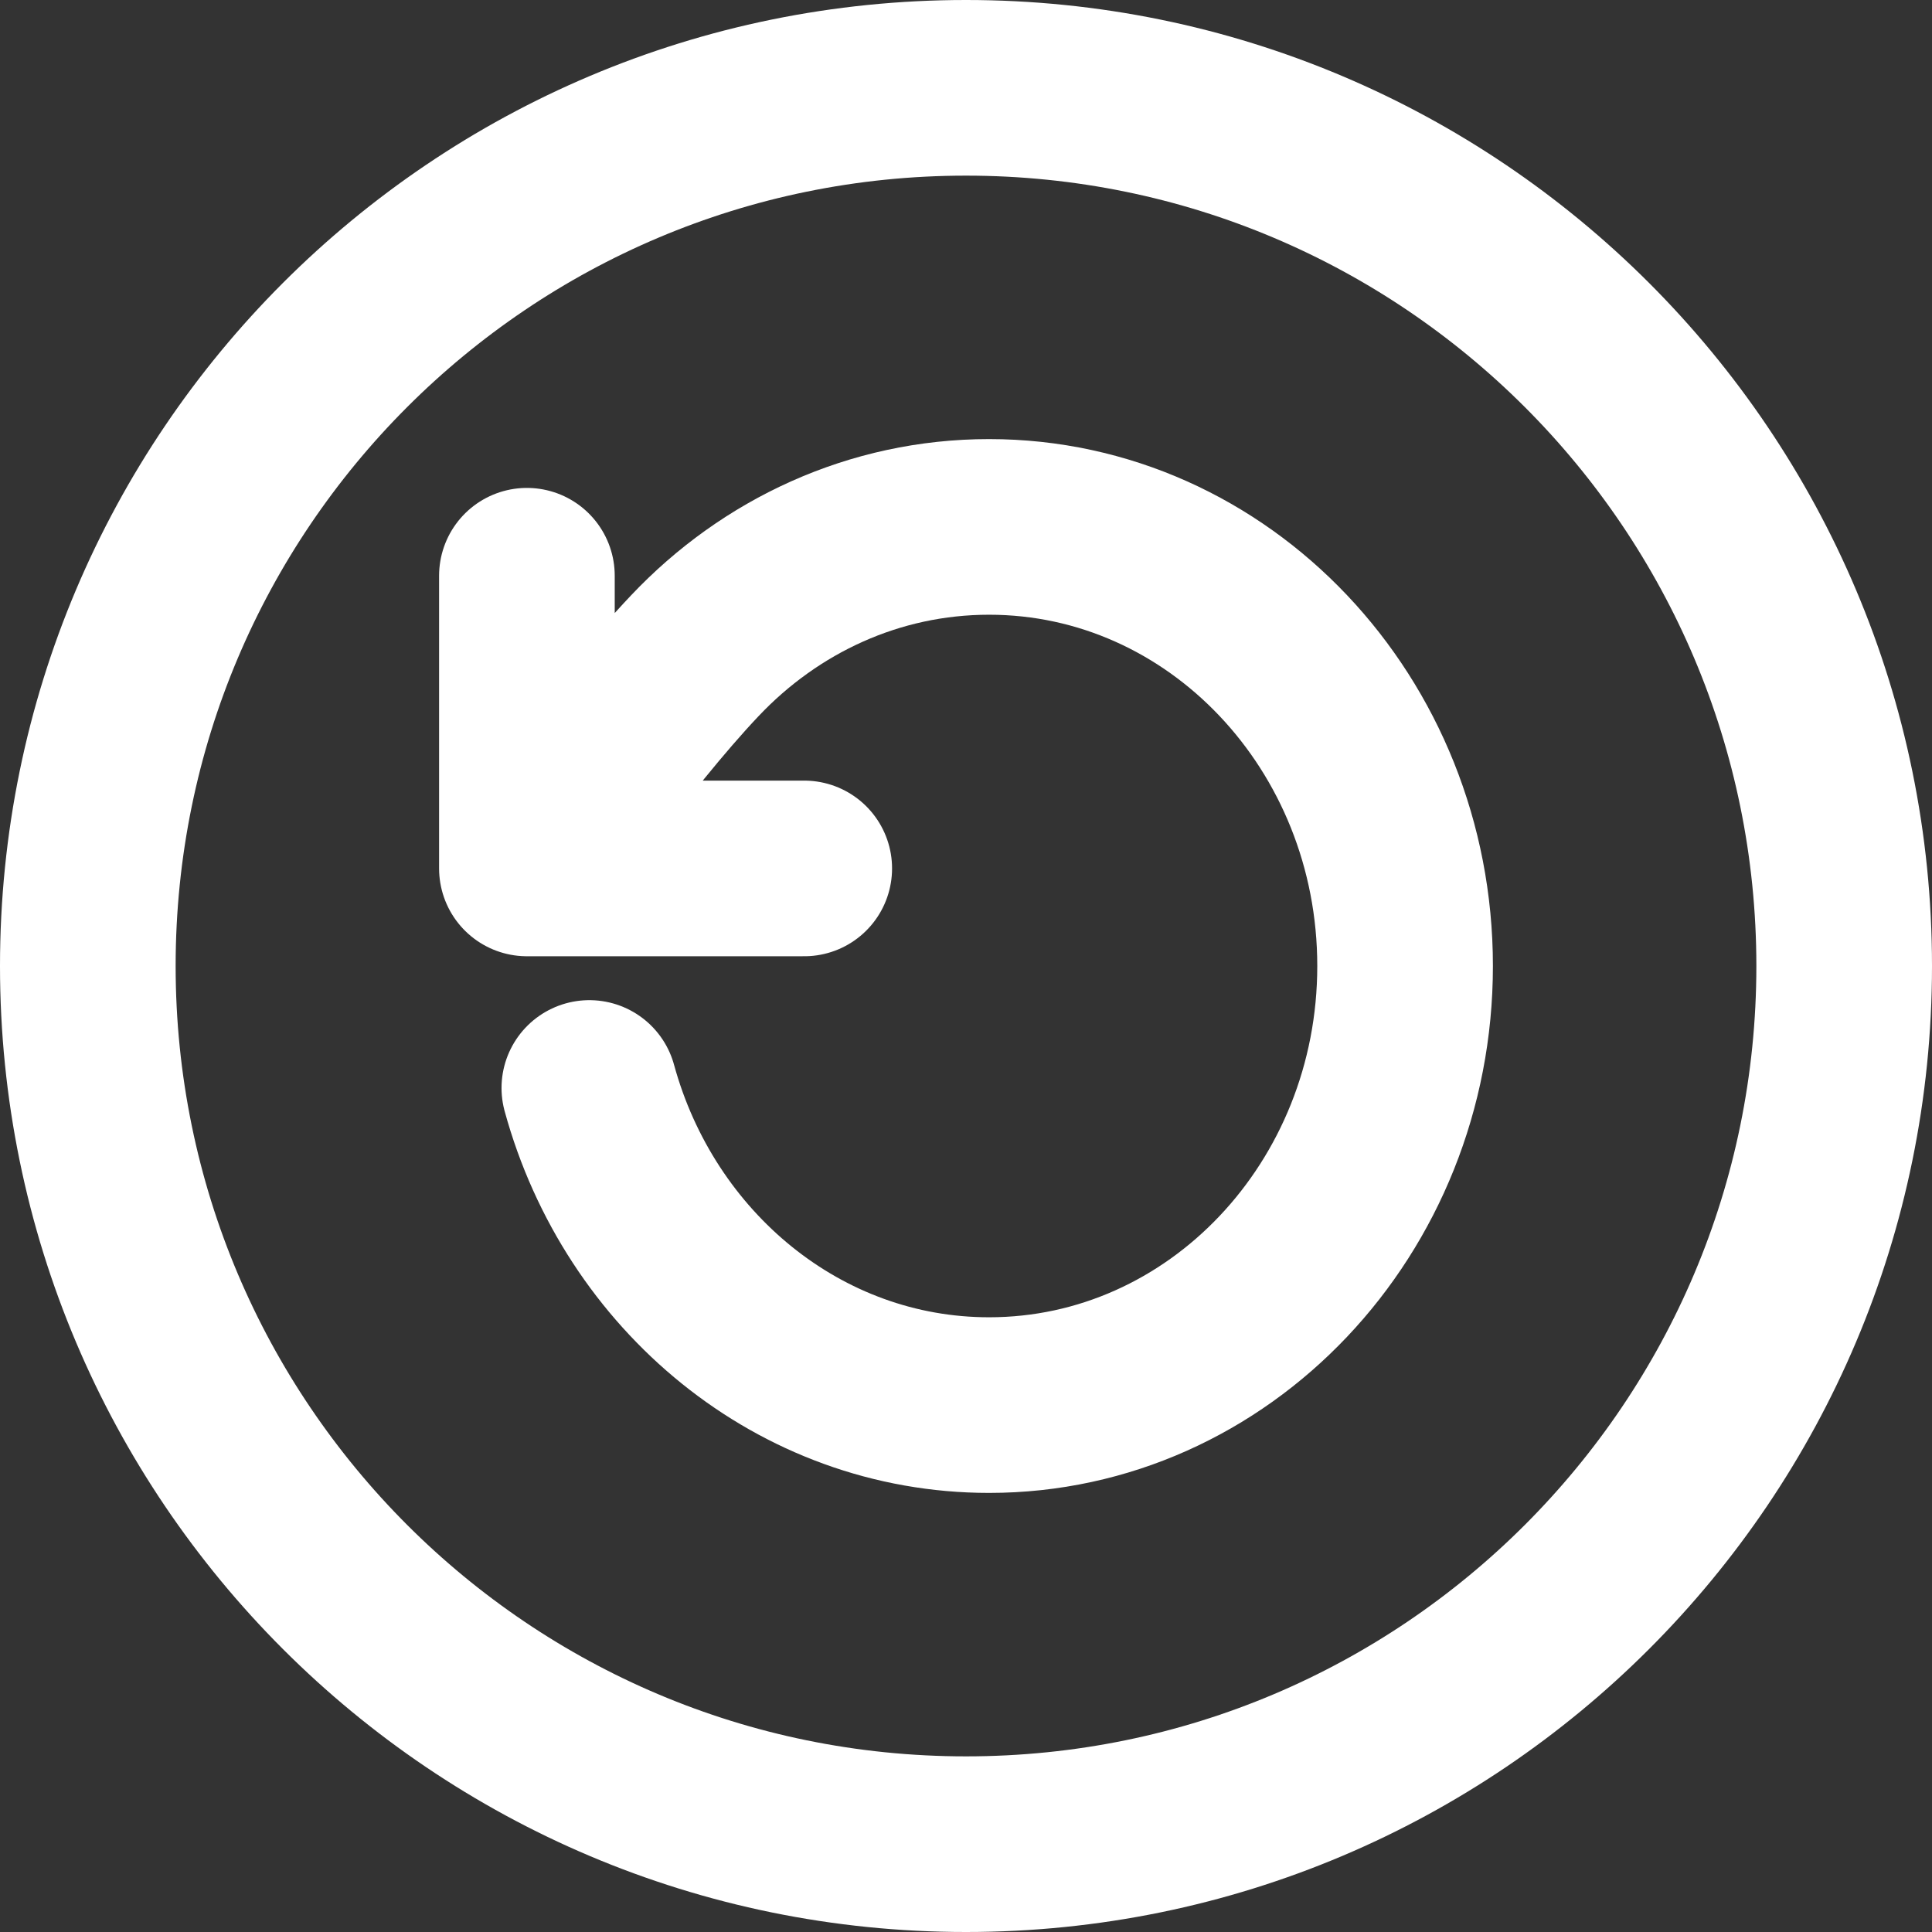 <svg width="22" height="22" viewBox="0 0 22 22" fill="none" xmlns="http://www.w3.org/2000/svg">
<rect x="0" y="0" width="22" height="22" fill="#333333" stroke="none"/>
<path d="M11 21C16.523 21 21 16.523 21 11C21 5.477 16.523 1 11 1C5.477 1 1 5.477 1 11C1 16.523 5.477 21 11 21Z" stroke="white" stroke-width="2" stroke-linecap="round" stroke-linejoin="round"/>
<path d="M6 9.889C6 9.889 7.055 8.371 7.913 7.466C8.77 6.56 9.955 6 11.263 6C13.879 6 16 8.239 16 11C16 13.761 13.879 16 11.263 16C9.104 16 7.282 14.475 6.711 12.389M6 9.889V6.556M6 9.889H9.158" stroke="white" stroke-width="2" stroke-linecap="round" stroke-linejoin="round"/>
</svg>
